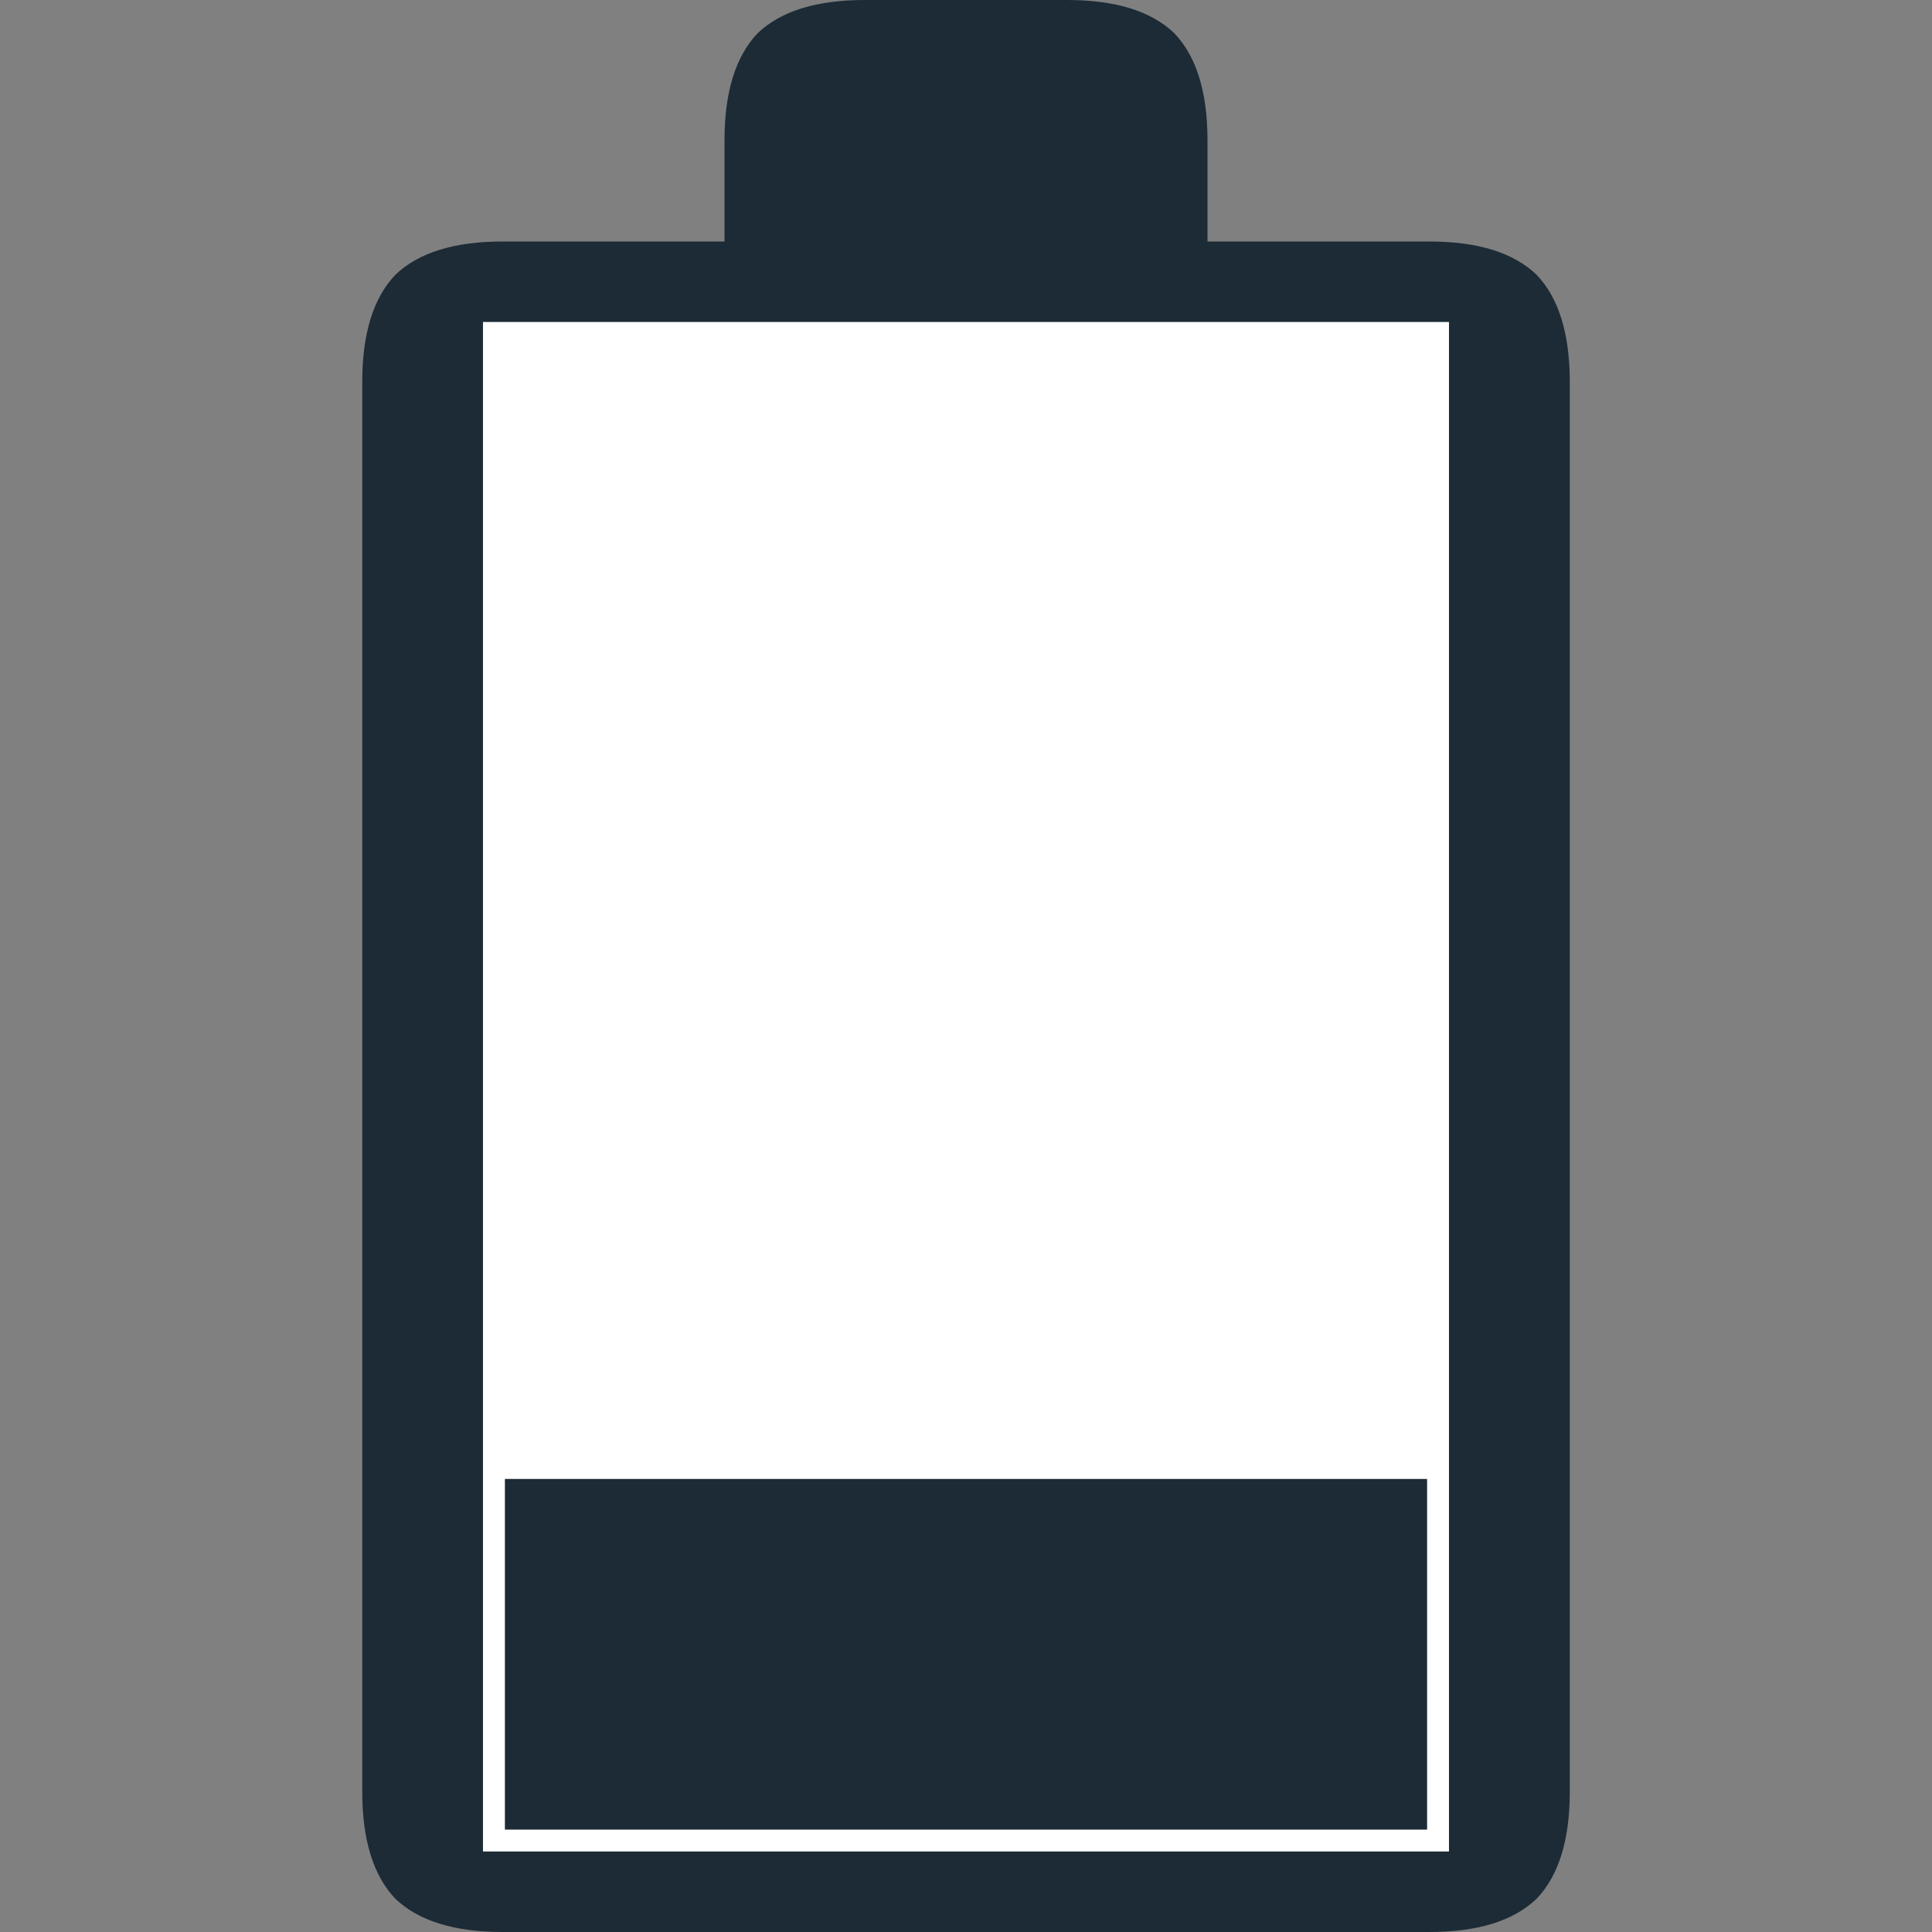<?xml version="1.0" encoding="UTF-8" standalone="no"?>
<svg
   xmlns:dc="http://purl.org/dc/elements/1.1/"
   xmlns:cc="http://creativecommons.org/ns#"
   xmlns:rdf="http://www.w3.org/1999/02/22-rdf-syntax-ns#"
   xmlns:svg="http://www.w3.org/2000/svg"
   xmlns="http://www.w3.org/2000/svg"
   xmlns:sodipodi="http://sodipodi.sourceforge.net/DTD/sodipodi-0.dtd"
   xmlns:inkscape="http://www.inkscape.org/namespaces/inkscape"
   version="1.1"
   x="0px"
   y="0px"
   viewBox="0 0 48 48"
   enable-background="new 0 0 62.5 100"
   xml:space="preserve"
   id="svg2"
   inkscape:version="0.91 r13725"
   sodipodi:docname="batteryMedium.svg"
   width="48"
   height="48"><rect x="0" y="0" width="48" height="48" fill="#808080" stroke="none"/><defs
     id="defs8" /><sodipodi:namedview
     pagecolor="#ffffff"
     bordercolor="#666666"
     borderopacity="1"
     objecttolerance="10"
     gridtolerance="10"
     guidetolerance="10"
     inkscape:pageopacity="0"
     inkscape:pageshadow="2"
     inkscape:window-width="1215"
     inkscape:window-height="776"
     id="namedview6"
     showgrid="false"
     inkscape:zoom="8.34"
     inkscape:cx="23.869064"
     inkscape:cy="19.174464"
     inkscape:window-x="65"
     inkscape:window-y="24"
     inkscape:window-maximized="1"
     inkscape:current-layer="svg2" /><path
     d="M 38.175,6.825 C 37.6,6.275 36.712,6 35.512,6 L 30,6 30,3.488 C 30,2.288 29.725,1.4 29.175,0.825 28.6,0.275 27.712,0 26.512,0 l -5.025,0 c -1.2,0 -2.088,0.275 -2.663,0.825 C 18.275,1.4 18,2.288 18,3.488 L 18,6 12.488,6 c -1.2,0 -2.088,0.275 -2.663,0.825 C 9.275,7.4 9,8.288 9,9.488 L 9,44.513 c 0,1.2 0.275,2.088 0.825,2.663 C 10.4,47.725 11.288,48 12.488,48 l 23.025,0 c 1.2,0 2.088,-0.275 2.663,-0.825 0.55,-0.575 0.825,-1.463 0.825,-2.663 l 0,-35.025 C 39,8.288 38.725,7.4 38.175,6.825 M 15,12 l 18,0 0,30 -18,0 0,-30"
     id="path4"
     inkscape:connector-curvature="0"
     style="fill:#1c2b36;fill-opacity:1" /><rect
     style="fill:#ffffff;fill-opacity:1;stroke:#ffffff;stroke-width:0.105;stroke-miterlimit:4;stroke-dasharray:none;stroke-opacity:1"
     id="rect4133"
     width="23.895"
     height="37.895"
     x="12.052"
     y="8.052" /><rect
     style="fill:#ffffff;fill-opacity:1;stroke:#ffffff;stroke-width:0.1;stroke-miterlimit:4;stroke-dasharray:none;stroke-opacity:1"
     id="rect4135"
     width="0.636"
     height="0.953"
     x="-13.242"
     y="11.347" /><rect
     style="fill:#1c2b36;fill-opacity:1;stroke:#ffffff;stroke-width:0.144;stroke-miterlimit:4;stroke-dasharray:none;stroke-opacity:1"
     id="rect4137"
     width="23.056"
     height="8.856"
     x="12.472"
     y="36.672" /></svg>